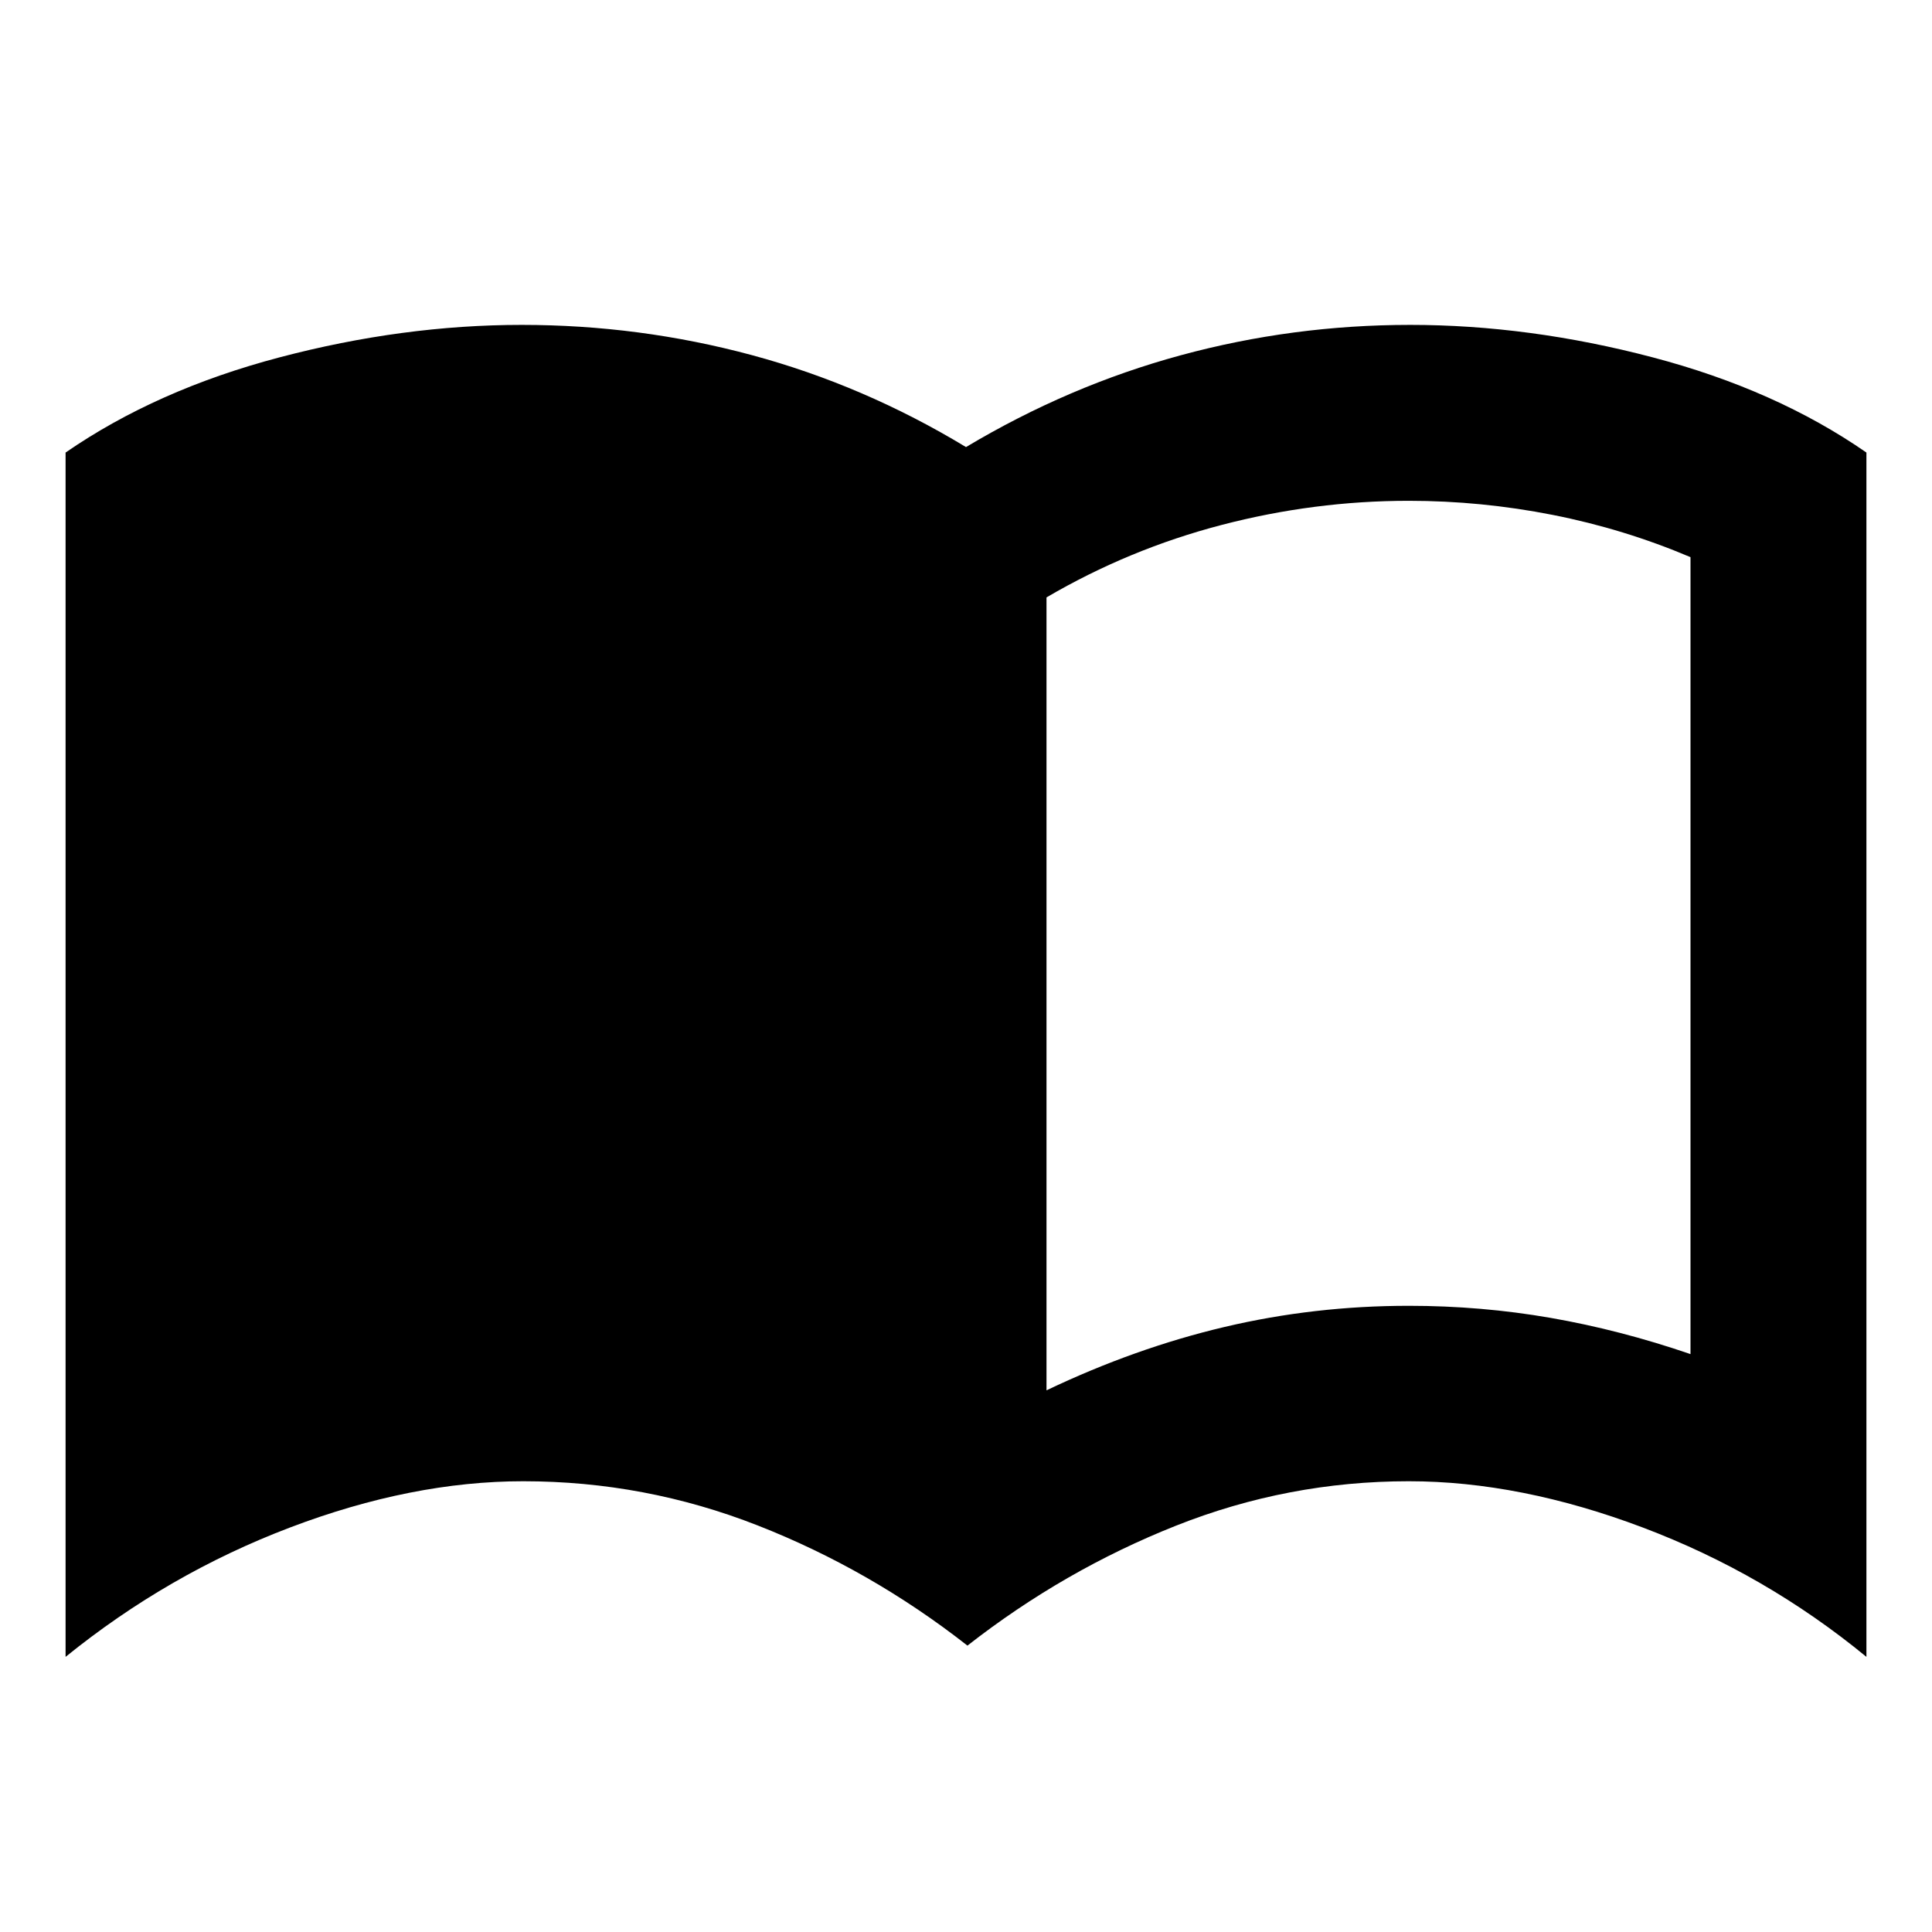 <svg xmlns="http://www.w3.org/2000/svg" height="24" viewBox="0 -960 960 960" width="24"><path d="M520-269.152q44-21 88.5-31.5t91.5-10.5q36 0 70.5 6t69.5 18v-396q-33-14-68.5-21t-71.5-7q-47 0-93 12t-87 36v394Zm-39.283 126.848q-48.239-37.761-104.239-59.717-56-21.957-116.478-21.957-55.391 0-115.902 22.989T32.587-136.717V-735.13q45.195-31.196 106.369-47.316 61.174-16.119 120.327-16.119 58.478 0 114.217 15T480-737.848q51-30.478 106.62-45.598 55.619-15.119 114.097-15.119 59.153 0 120.446 16.119 61.294 16.12 106.25 47.316v598.413Q877.174-178 816.283-200.989 755.391-223.978 700-223.978q-60 0-115.641 22.076-55.642 22.076-103.642 59.598Z"/></svg>